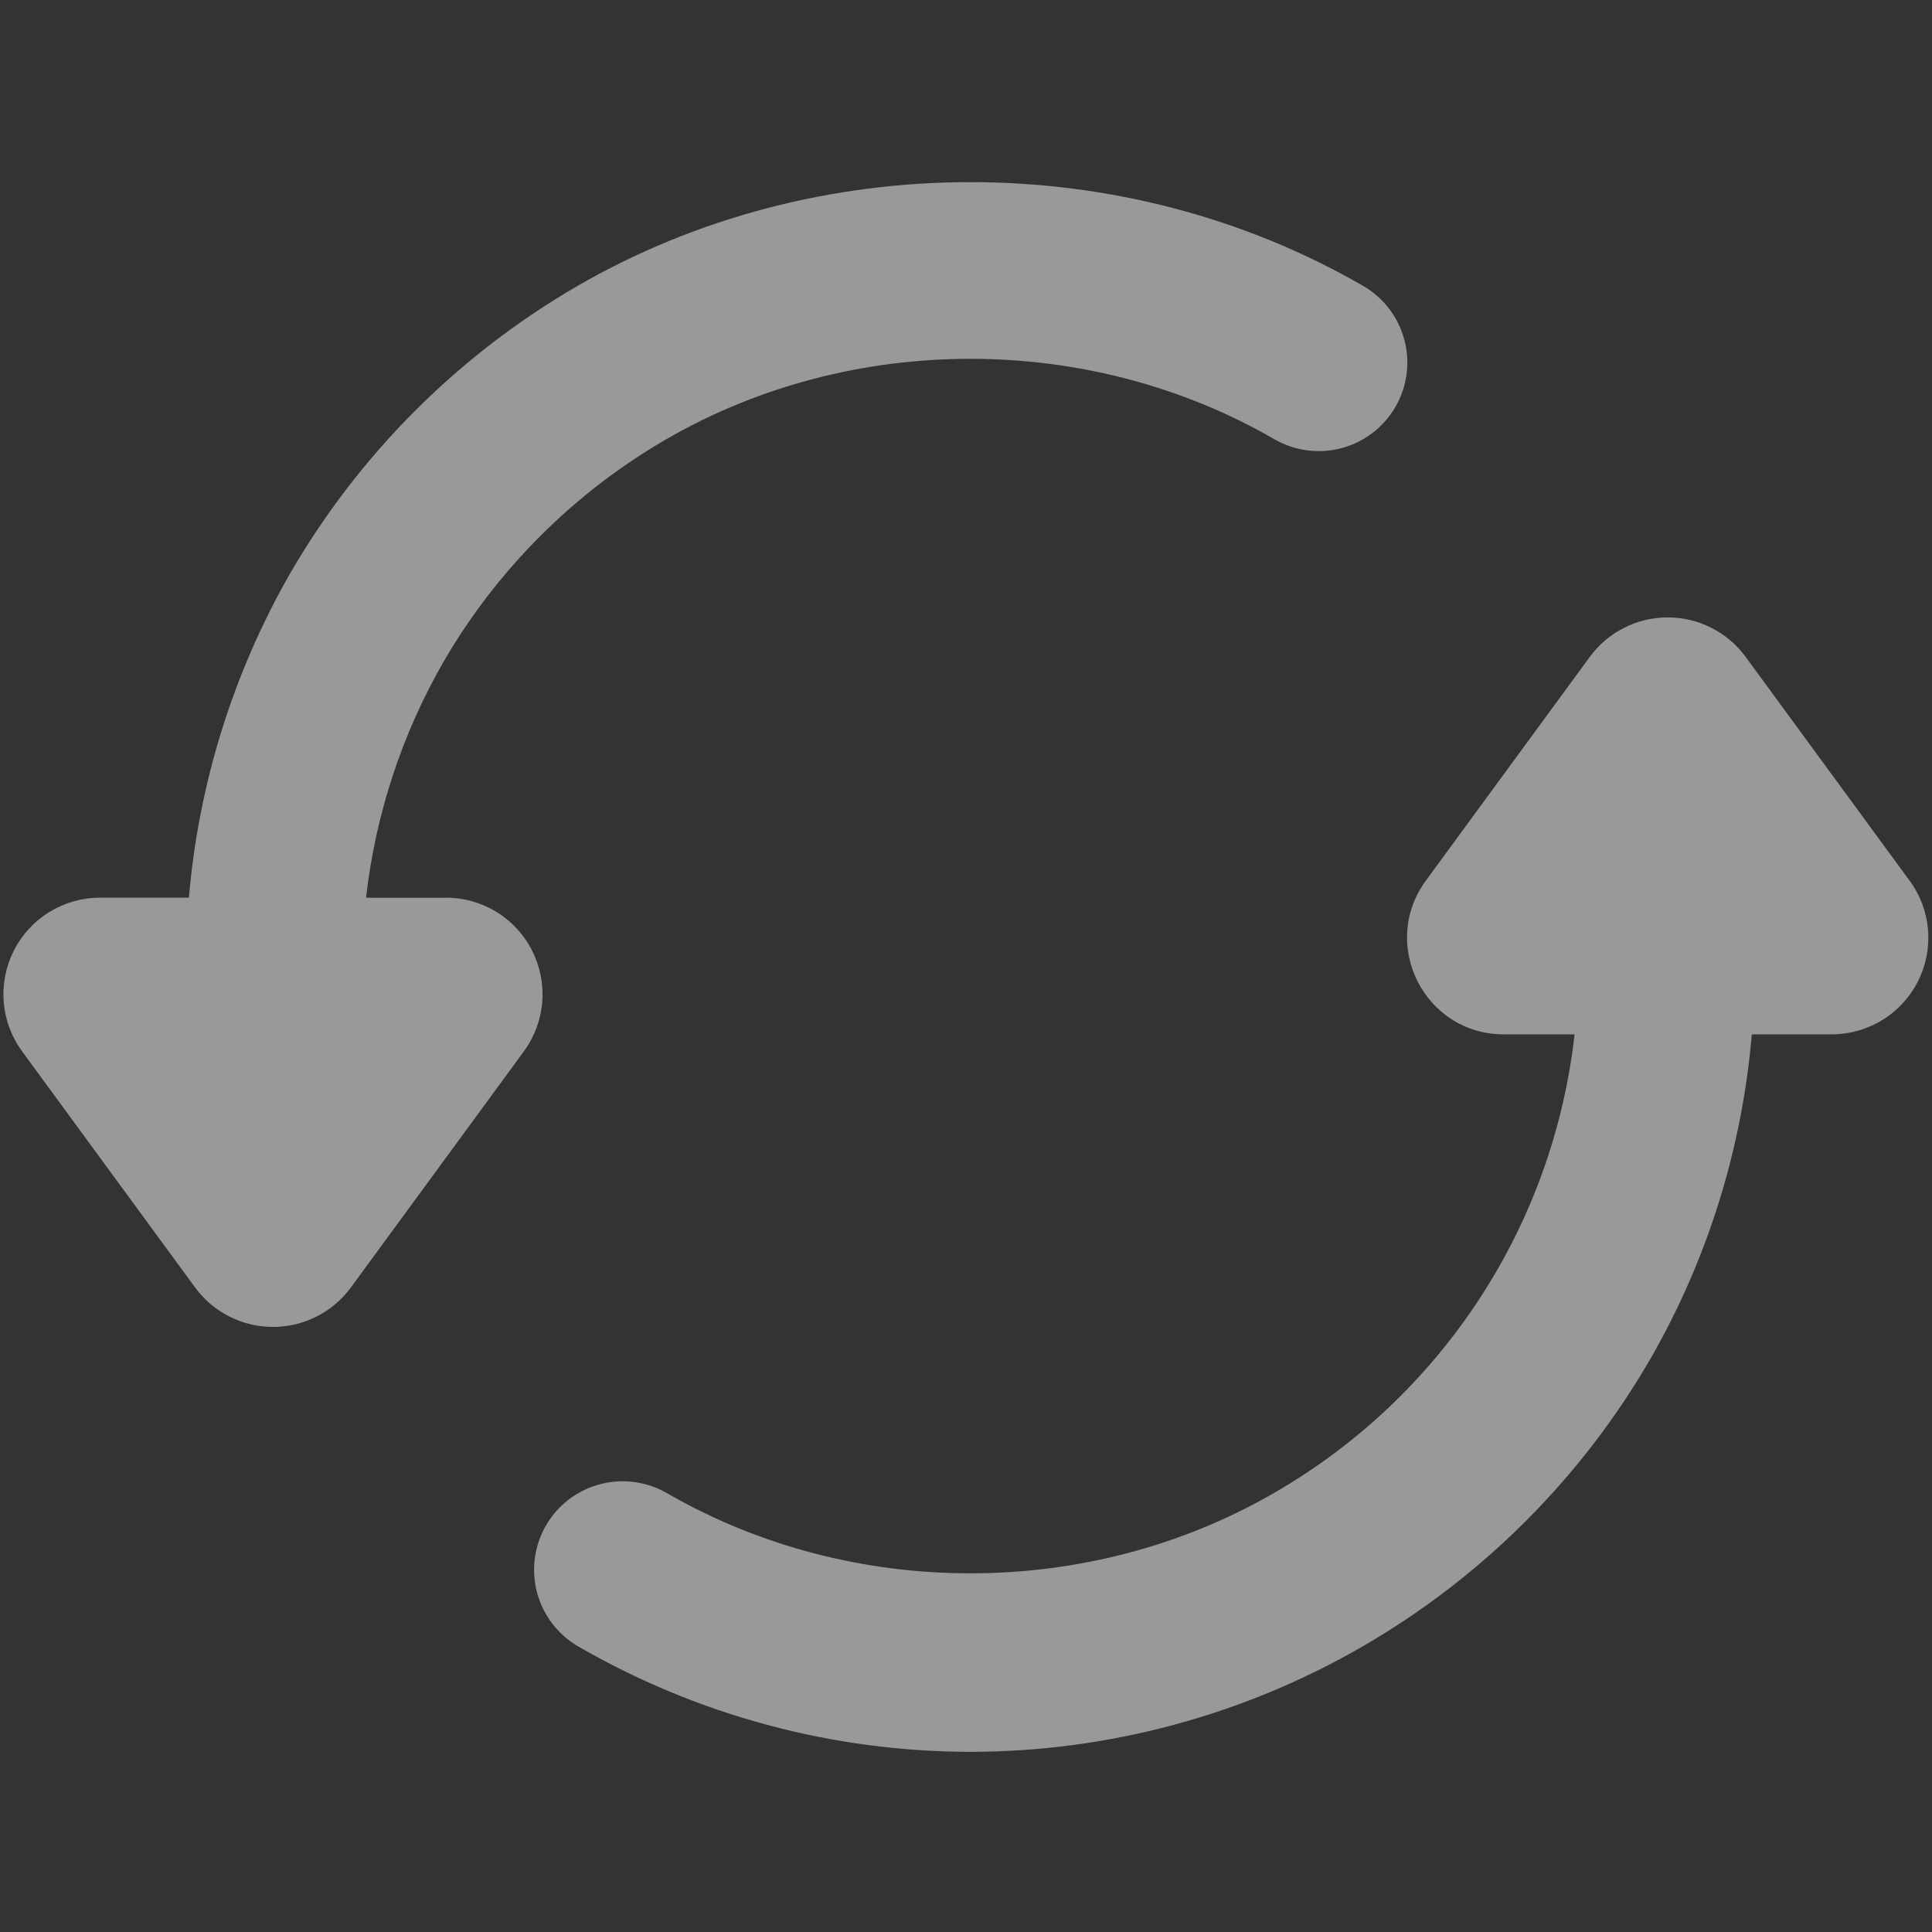 <svg width="32" height="32" viewBox="0 0 32 32" fill="none" xmlns="http://www.w3.org/2000/svg">
<rect x="0" y="0" width="32" height="32" fill="#333333" stroke="none"/>
<path fill-rule="evenodd" clip-rule="evenodd" d="M31.629 14.587L28.913 10.88C28.765 10.677 28.57 10.512 28.346 10.399C28.122 10.285 27.874 10.226 27.623 10.226C27.371 10.226 27.123 10.285 26.899 10.399C26.675 10.512 26.481 10.677 26.332 10.88L23.616 14.587C22.843 15.644 23.597 17.132 24.907 17.132H26.08C25.904 18.699 25.363 20.203 24.499 21.521C23.635 22.84 22.473 23.938 21.107 24.725C18.039 26.504 14.107 26.504 11.036 24.725C10.7 24.535 10.302 24.484 9.928 24.586C9.555 24.687 9.237 24.932 9.043 25.266C8.85 25.601 8.796 25.999 8.894 26.373C8.992 26.747 9.234 27.067 9.567 27.264C11.544 28.409 13.788 29.014 16.073 29.016C18.358 29.014 20.601 28.41 22.577 27.265C24.552 26.121 26.194 24.48 27.337 22.505C28.283 20.858 28.855 19.024 29.015 17.132H30.339C30.634 17.132 30.925 17.05 31.177 16.895C31.429 16.741 31.633 16.519 31.767 16.255C31.9 15.991 31.958 15.696 31.934 15.401C31.91 15.106 31.804 14.824 31.629 14.585M7.385 14.869H6.063C6.219 13.493 6.655 12.163 7.345 10.963C8.233 9.433 9.505 8.161 11.036 7.275C14.105 5.499 18.037 5.499 21.108 7.275C21.445 7.469 21.845 7.523 22.221 7.422C22.597 7.322 22.918 7.076 23.113 6.739C23.308 6.402 23.361 6.002 23.26 5.626C23.16 5.25 22.914 4.929 22.577 4.735C18.615 2.444 13.528 2.444 9.567 4.735C7.592 5.879 5.951 7.52 4.807 9.495C3.863 11.142 3.29 12.976 3.129 14.868H1.657C1.362 14.868 1.072 14.95 0.82 15.104C0.567 15.259 0.363 15.481 0.229 15.745C0.096 16.009 0.038 16.304 0.062 16.599C0.086 16.894 0.192 17.176 0.367 17.415L3.231 21.324C3.379 21.527 3.574 21.692 3.798 21.805C4.022 21.919 4.27 21.978 4.521 21.978C4.773 21.978 5.021 21.919 5.245 21.805C5.469 21.692 5.663 21.527 5.812 21.324L8.676 17.415C8.851 17.176 8.957 16.894 8.981 16.599C9.005 16.304 8.947 16.009 8.813 15.745C8.68 15.481 8.475 15.259 8.223 15.104C7.971 14.95 7.681 14.868 7.385 14.868" fill="white" fill-opacity="0.5"/>
</svg>
